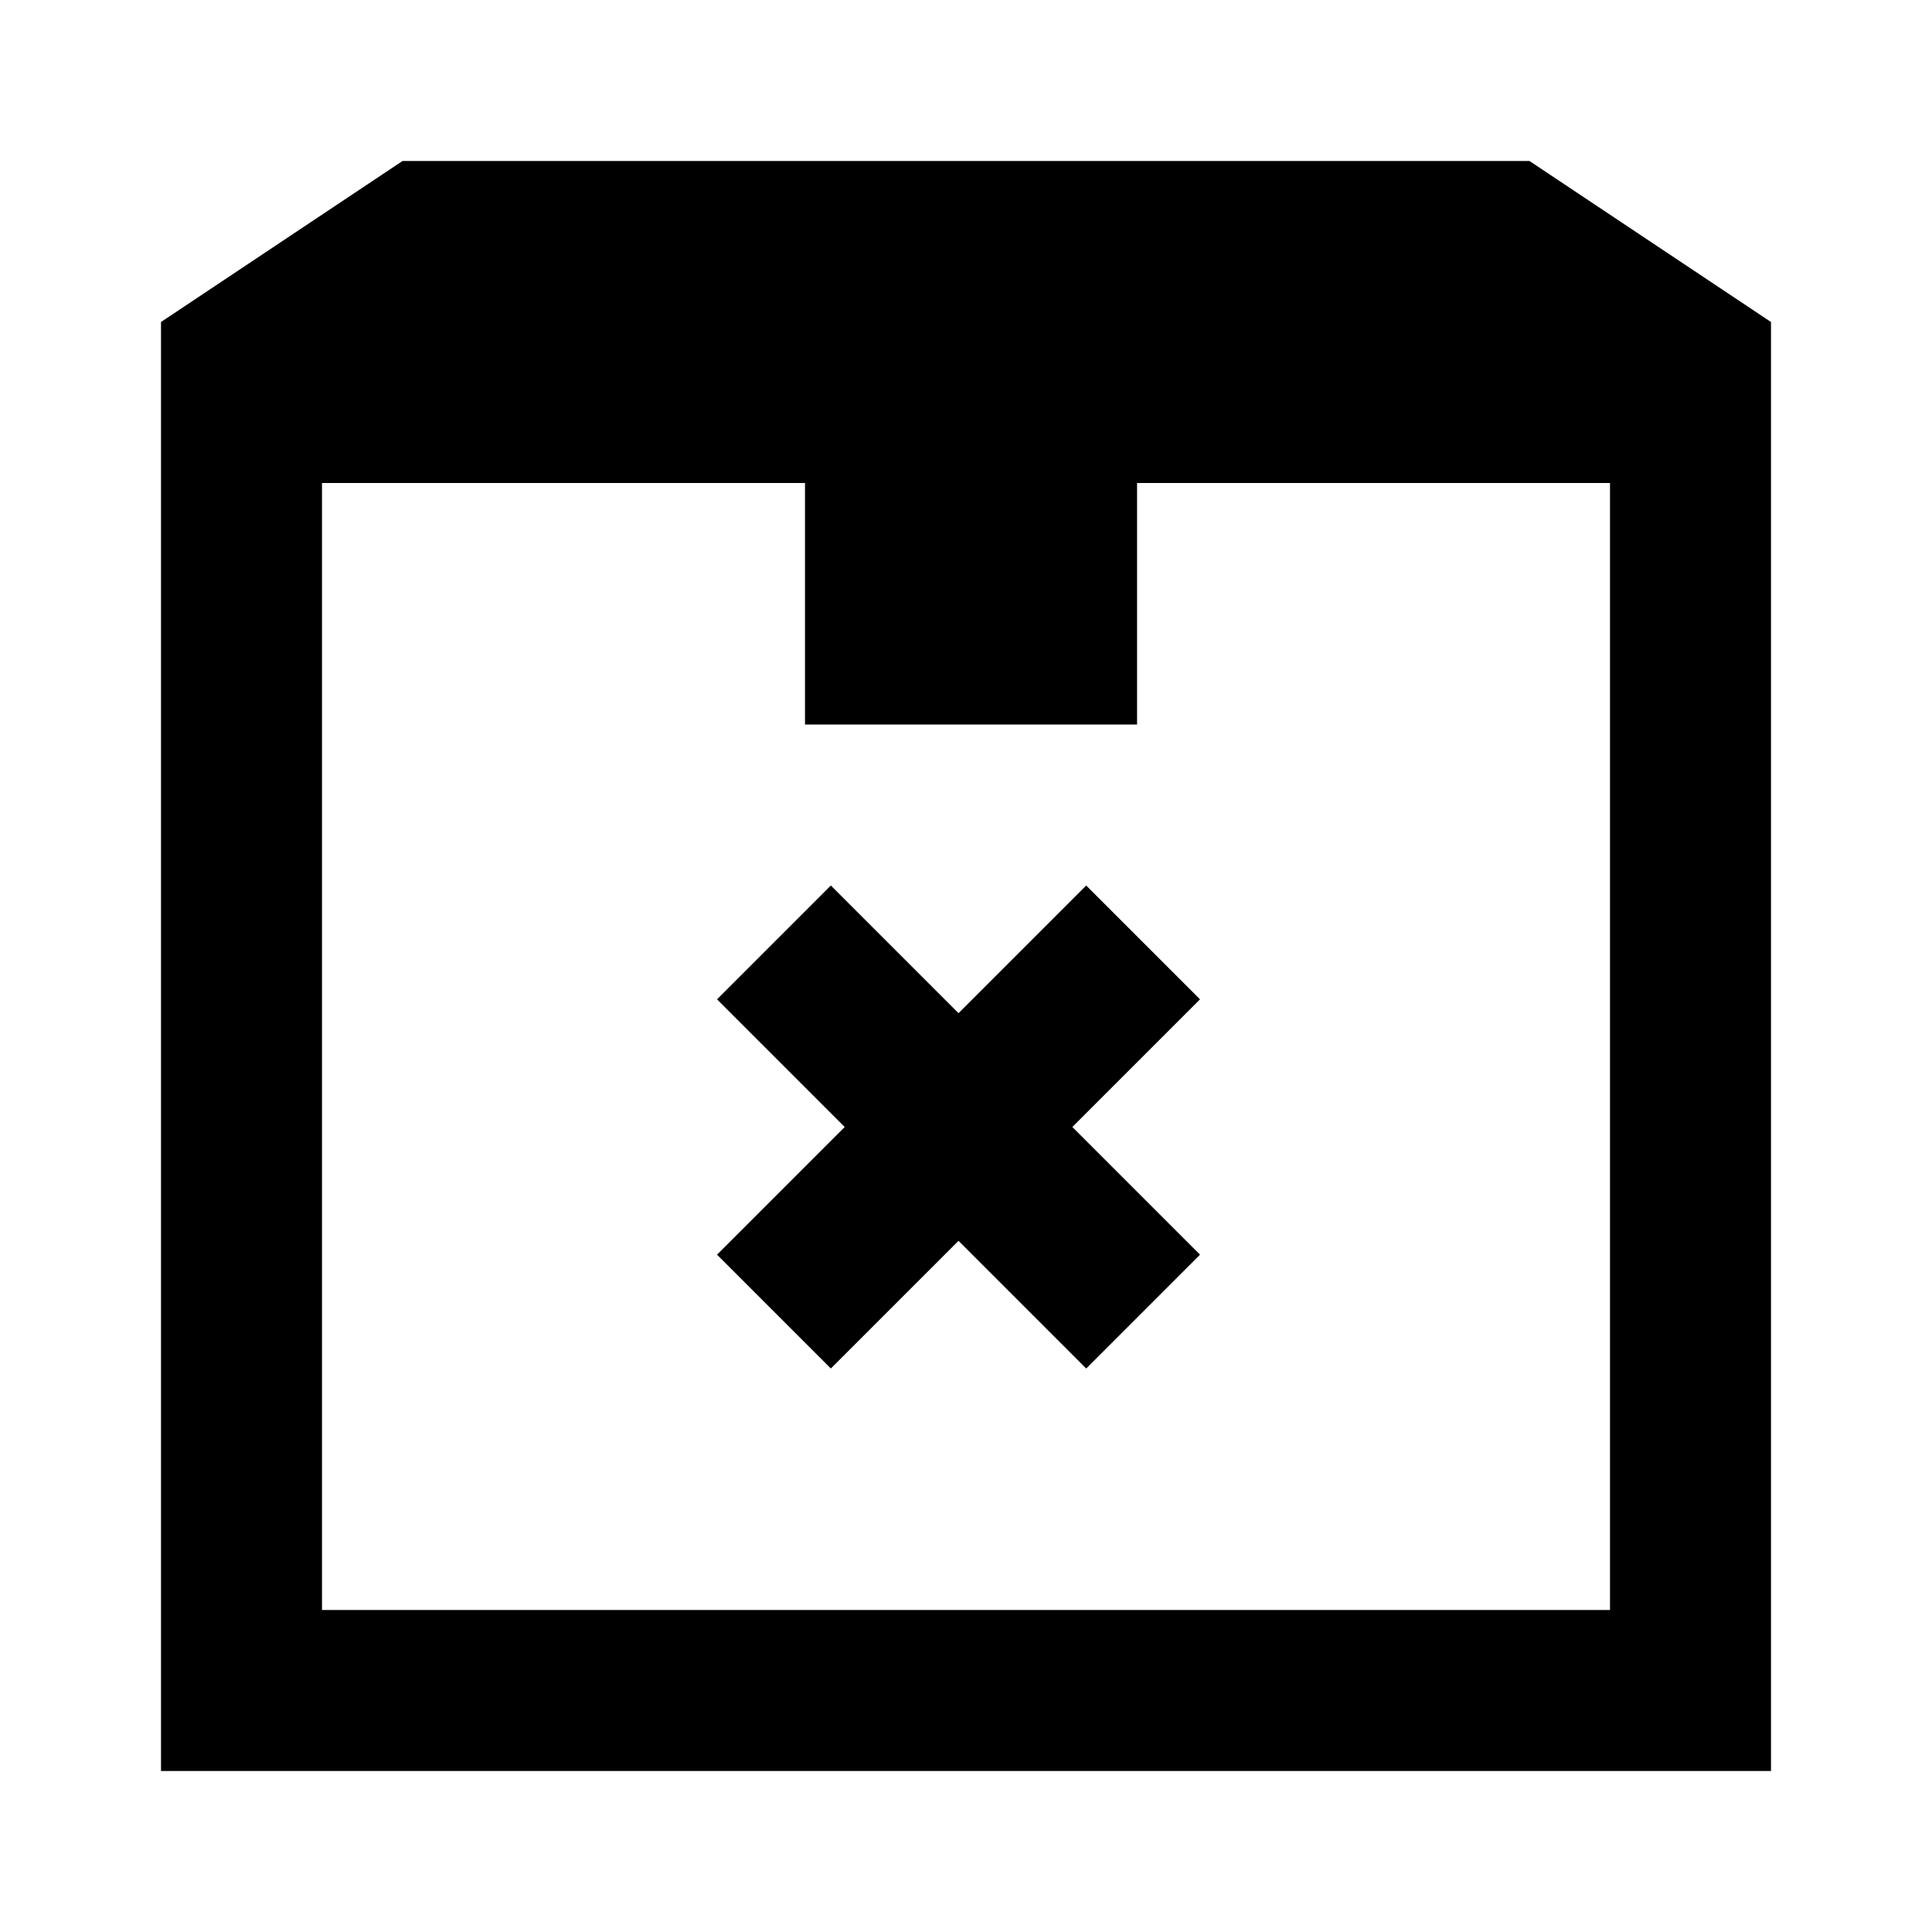 <?xml version="1.0" encoding="UTF-8"?>
<svg width="24px" height="24px" viewBox="0 0 24 24" version="1.1" xmlns="http://www.w3.org/2000/svg" xmlns:xlink="http://www.w3.org/1999/xlink">
    <!-- Generator: Sketch 48.1 (47250) - http://www.bohemiancoding.com/sketch -->
    <title>box-2-cross</title>
    <desc>Created with Sketch.</desc>
    <defs></defs>
    <g id="Page-1" stroke="none" stroke-width="1" fill="none" fill-rule="evenodd">
        <g id="box-2-cross" fill="#000000">
            <g id="Box-2-Cross" transform="translate(2, 2)">
                <path d="M17,0 L3,0 L0,2 L0,20 L20,20 L20,2 L17,0 L17,0 Z M18,18 L2,18 L2,4 L8,4 L8,7 L12.125,7 L12.125,4 L18,4 L18,18 L18,18 Z" id="Fill-1"></path>
                <polyline id="Fill-2" points="11.493 9 9.907 10.586 8.321 9 6.907 10.414 8.493 12 6.907 13.586 8.321 15 9.907 13.414 11.493 15 12.907 13.586 11.321 12 12.907 10.414 11.493 9"></polyline>
            </g>
        </g>
    </g>
</svg>